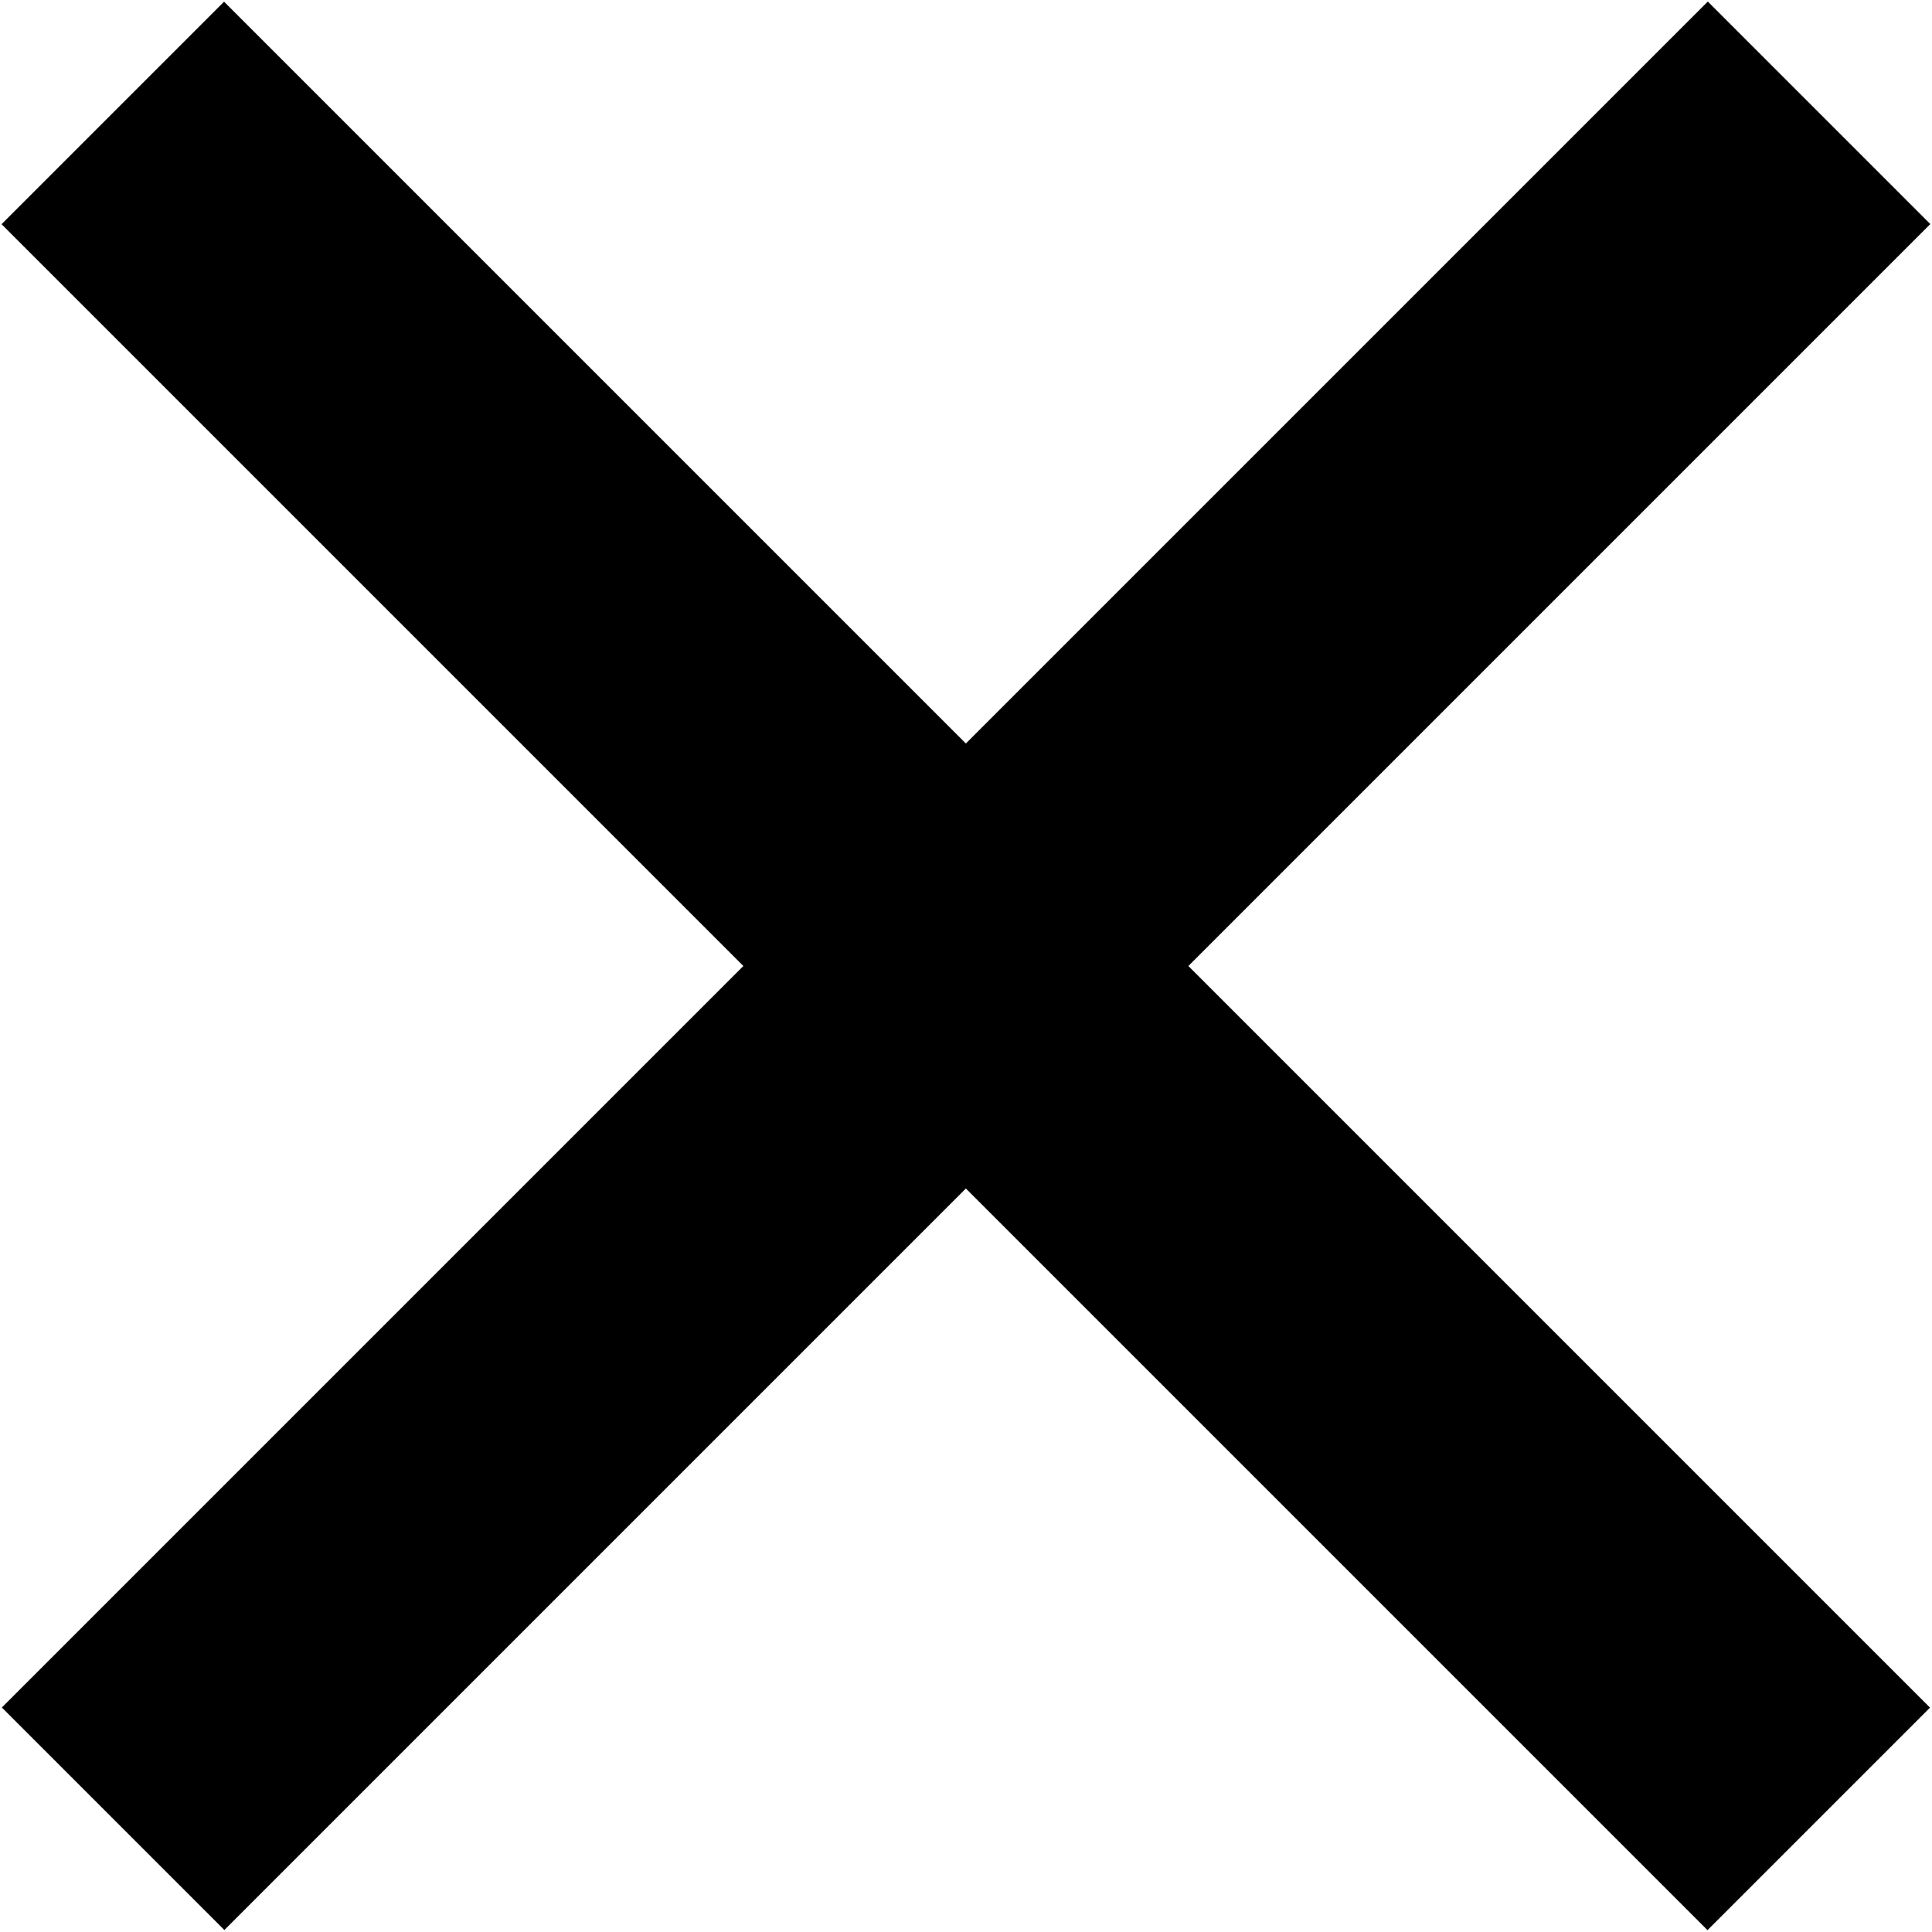 <svg id="eqdso2uB8i91" xmlns="http://www.w3.org/2000/svg" xmlns:xlink="http://www.w3.org/1999/xlink" viewBox="0 0 300 300" shape-rendering="geometricPrecision" text-rendering="geometricPrecision" project-id="527ec8f164d343a4bed9f42c6919714c" export-id="a6538c5f525449b996861c299a25859a" cached="false"><rect width="42.445" height="300" rx="0" ry="0" transform="matrix(.814 0.814-.883 0.883 265.189 0.241)" stroke-width="0"/><rect width="42.445" height="300" rx="0" ry="0" transform="matrix(.814-.814 0.883 0.883 0.241 34.811)" stroke-width="0"/></svg>
